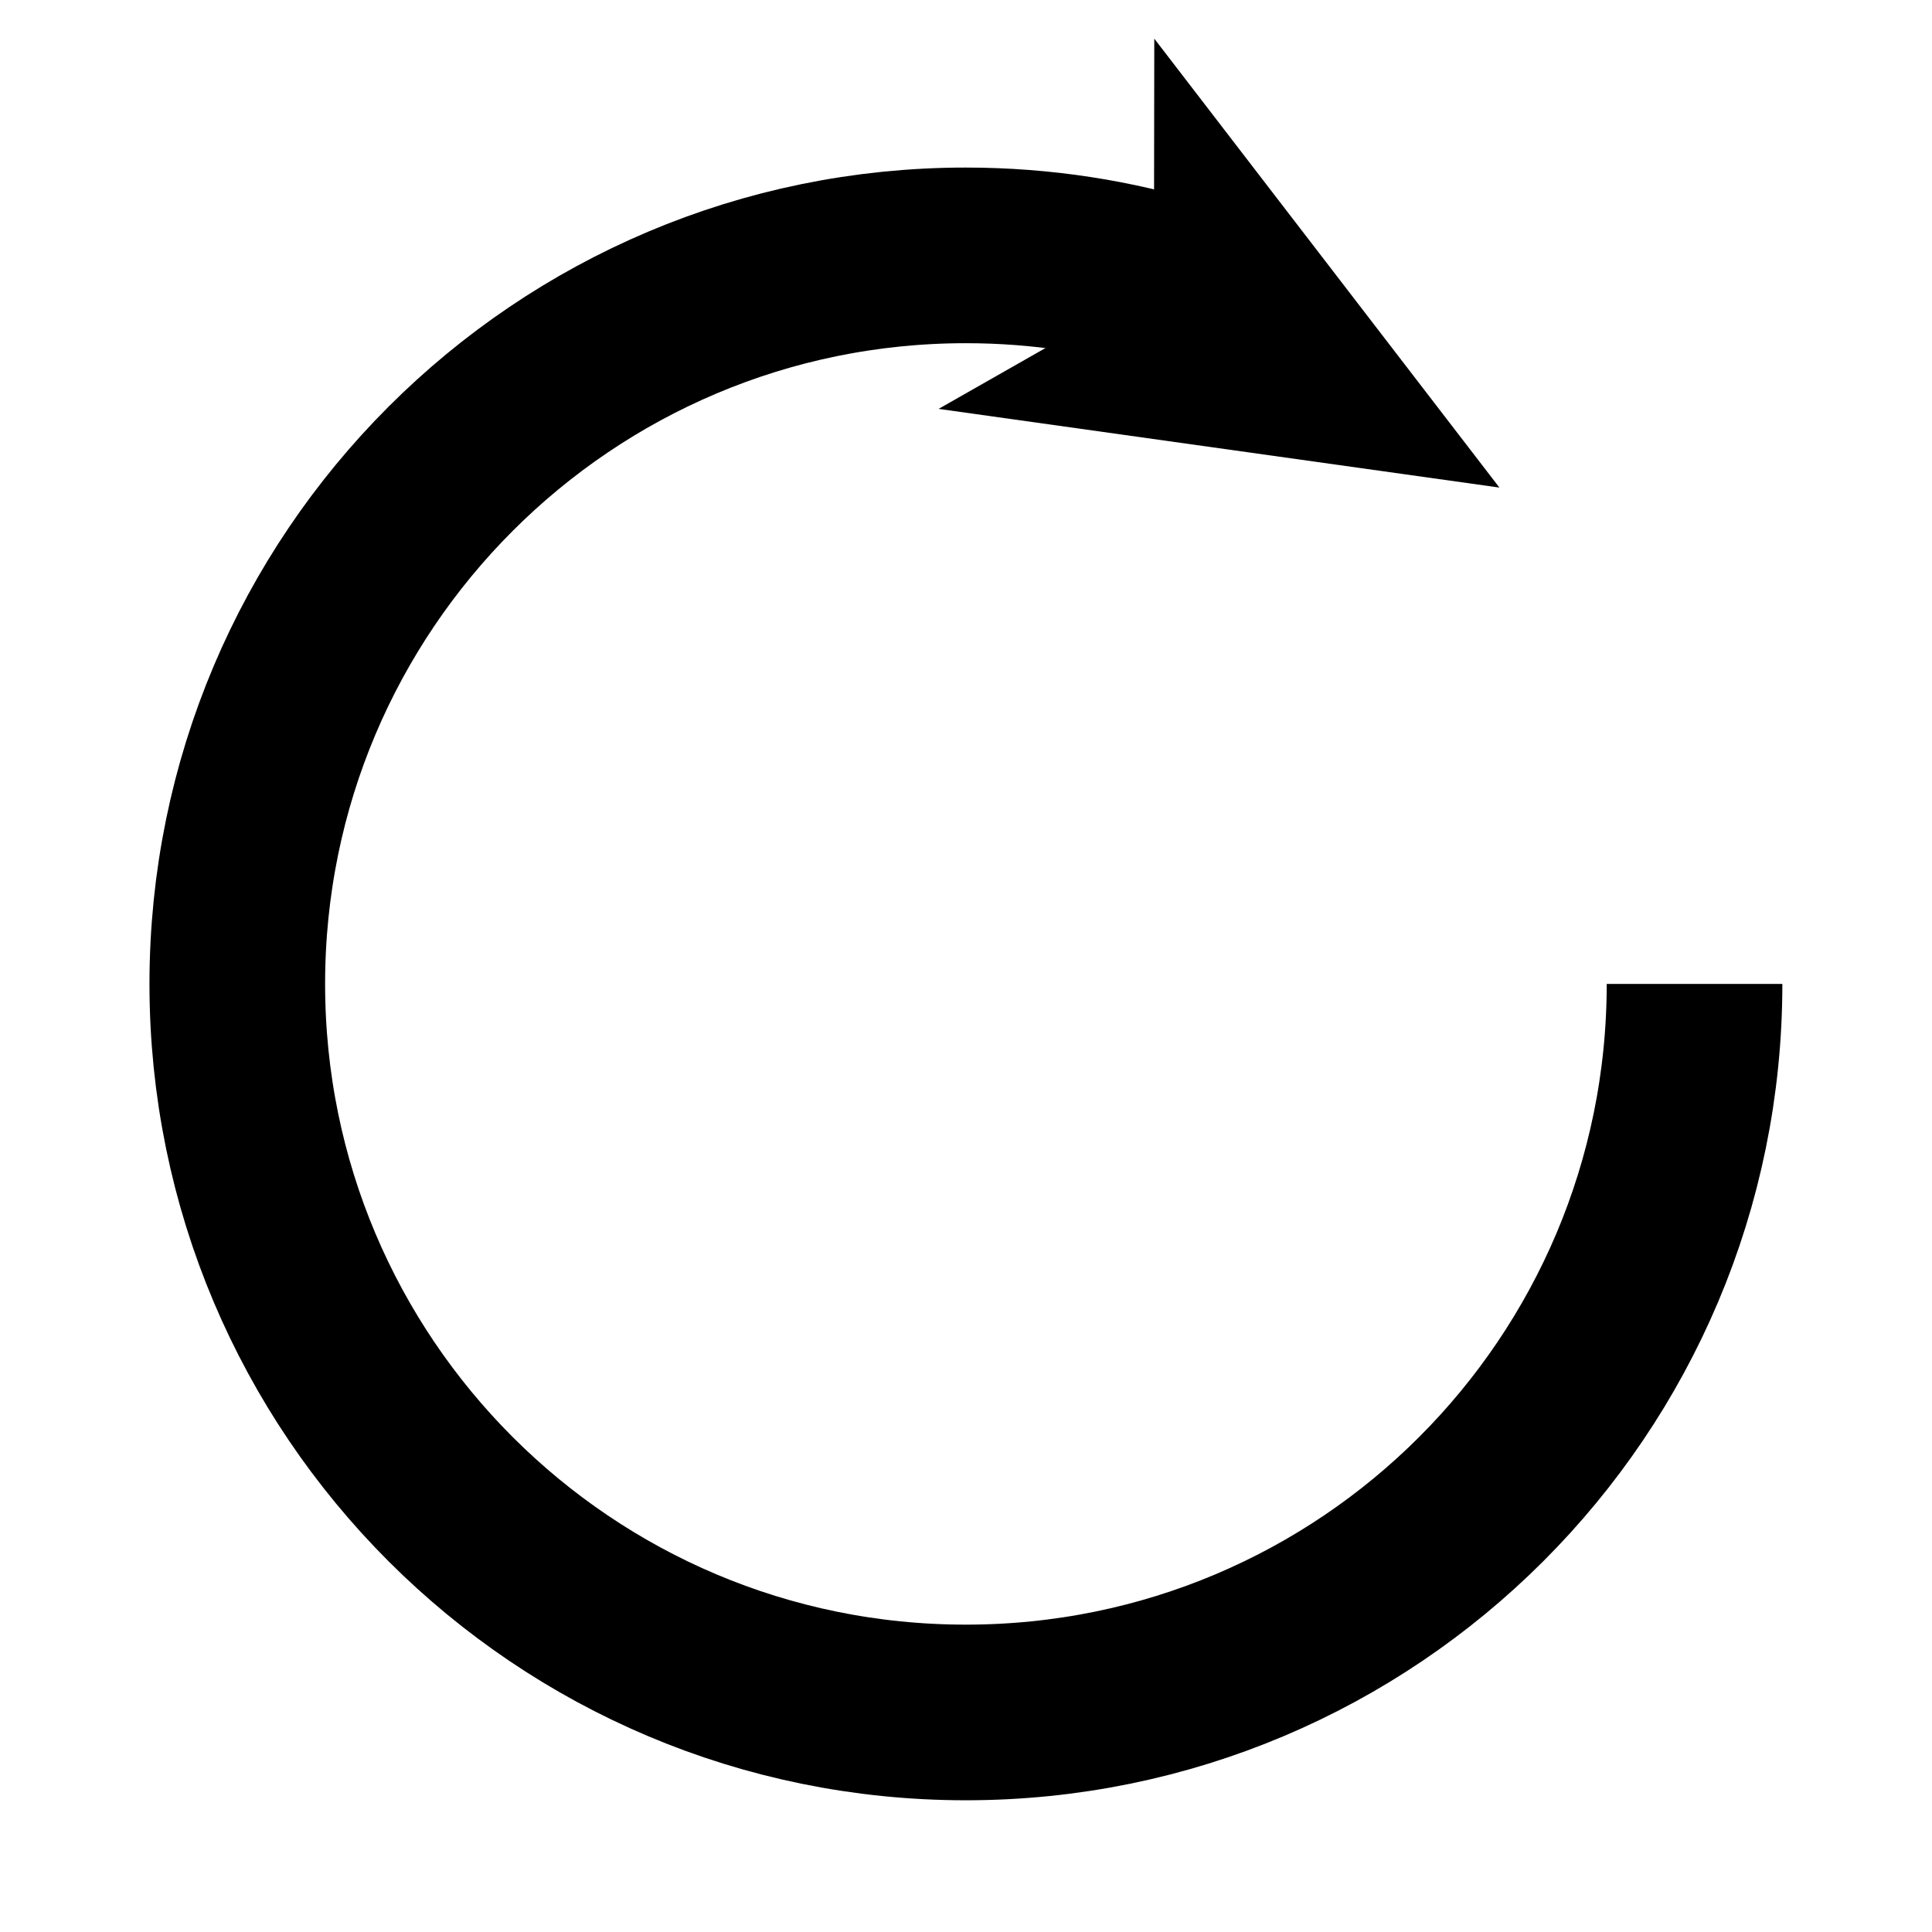 <?xml version="1.0" encoding="utf-8"?>
<!-- Generator: Adobe Illustrator 15.0.0, SVG Export Plug-In . SVG Version: 6.00 Build 0)  -->
<!DOCTYPE svg PUBLIC "-//W3C//DTD SVG 1.1//EN" "http://www.w3.org/Graphics/SVG/1.1/DTD/svg11.dtd">
<svg version="1.1" id="Ebene_1" xmlns="http://www.w3.org/2000/svg" xmlns:xlink="http://www.w3.org/1999/xlink" x="0px" y="0px"
	 width="11px" height="11px" viewBox="0 0 11 11" enable-background="new 0 0 11 11" xml:space="preserve">
<g>
	<g>
		<path fill="none" stroke="#000000" stroke-miterlimit="10" d="M9.648,5.602c0,2.292-1.856,4.148-4.149,4.148
			c-2.291,0-4.148-1.855-4.148-4.148c0-2.291,1.857-4.148,4.148-4.148c0.433,0,0.85,0.066,1.242,0.189"/>
		<g>
			<polygon points="8.537,2.776 5.344,2.328 6.57,1.63 6.572,0.22 			"/>
		</g>
	</g>
</g>
</svg>
